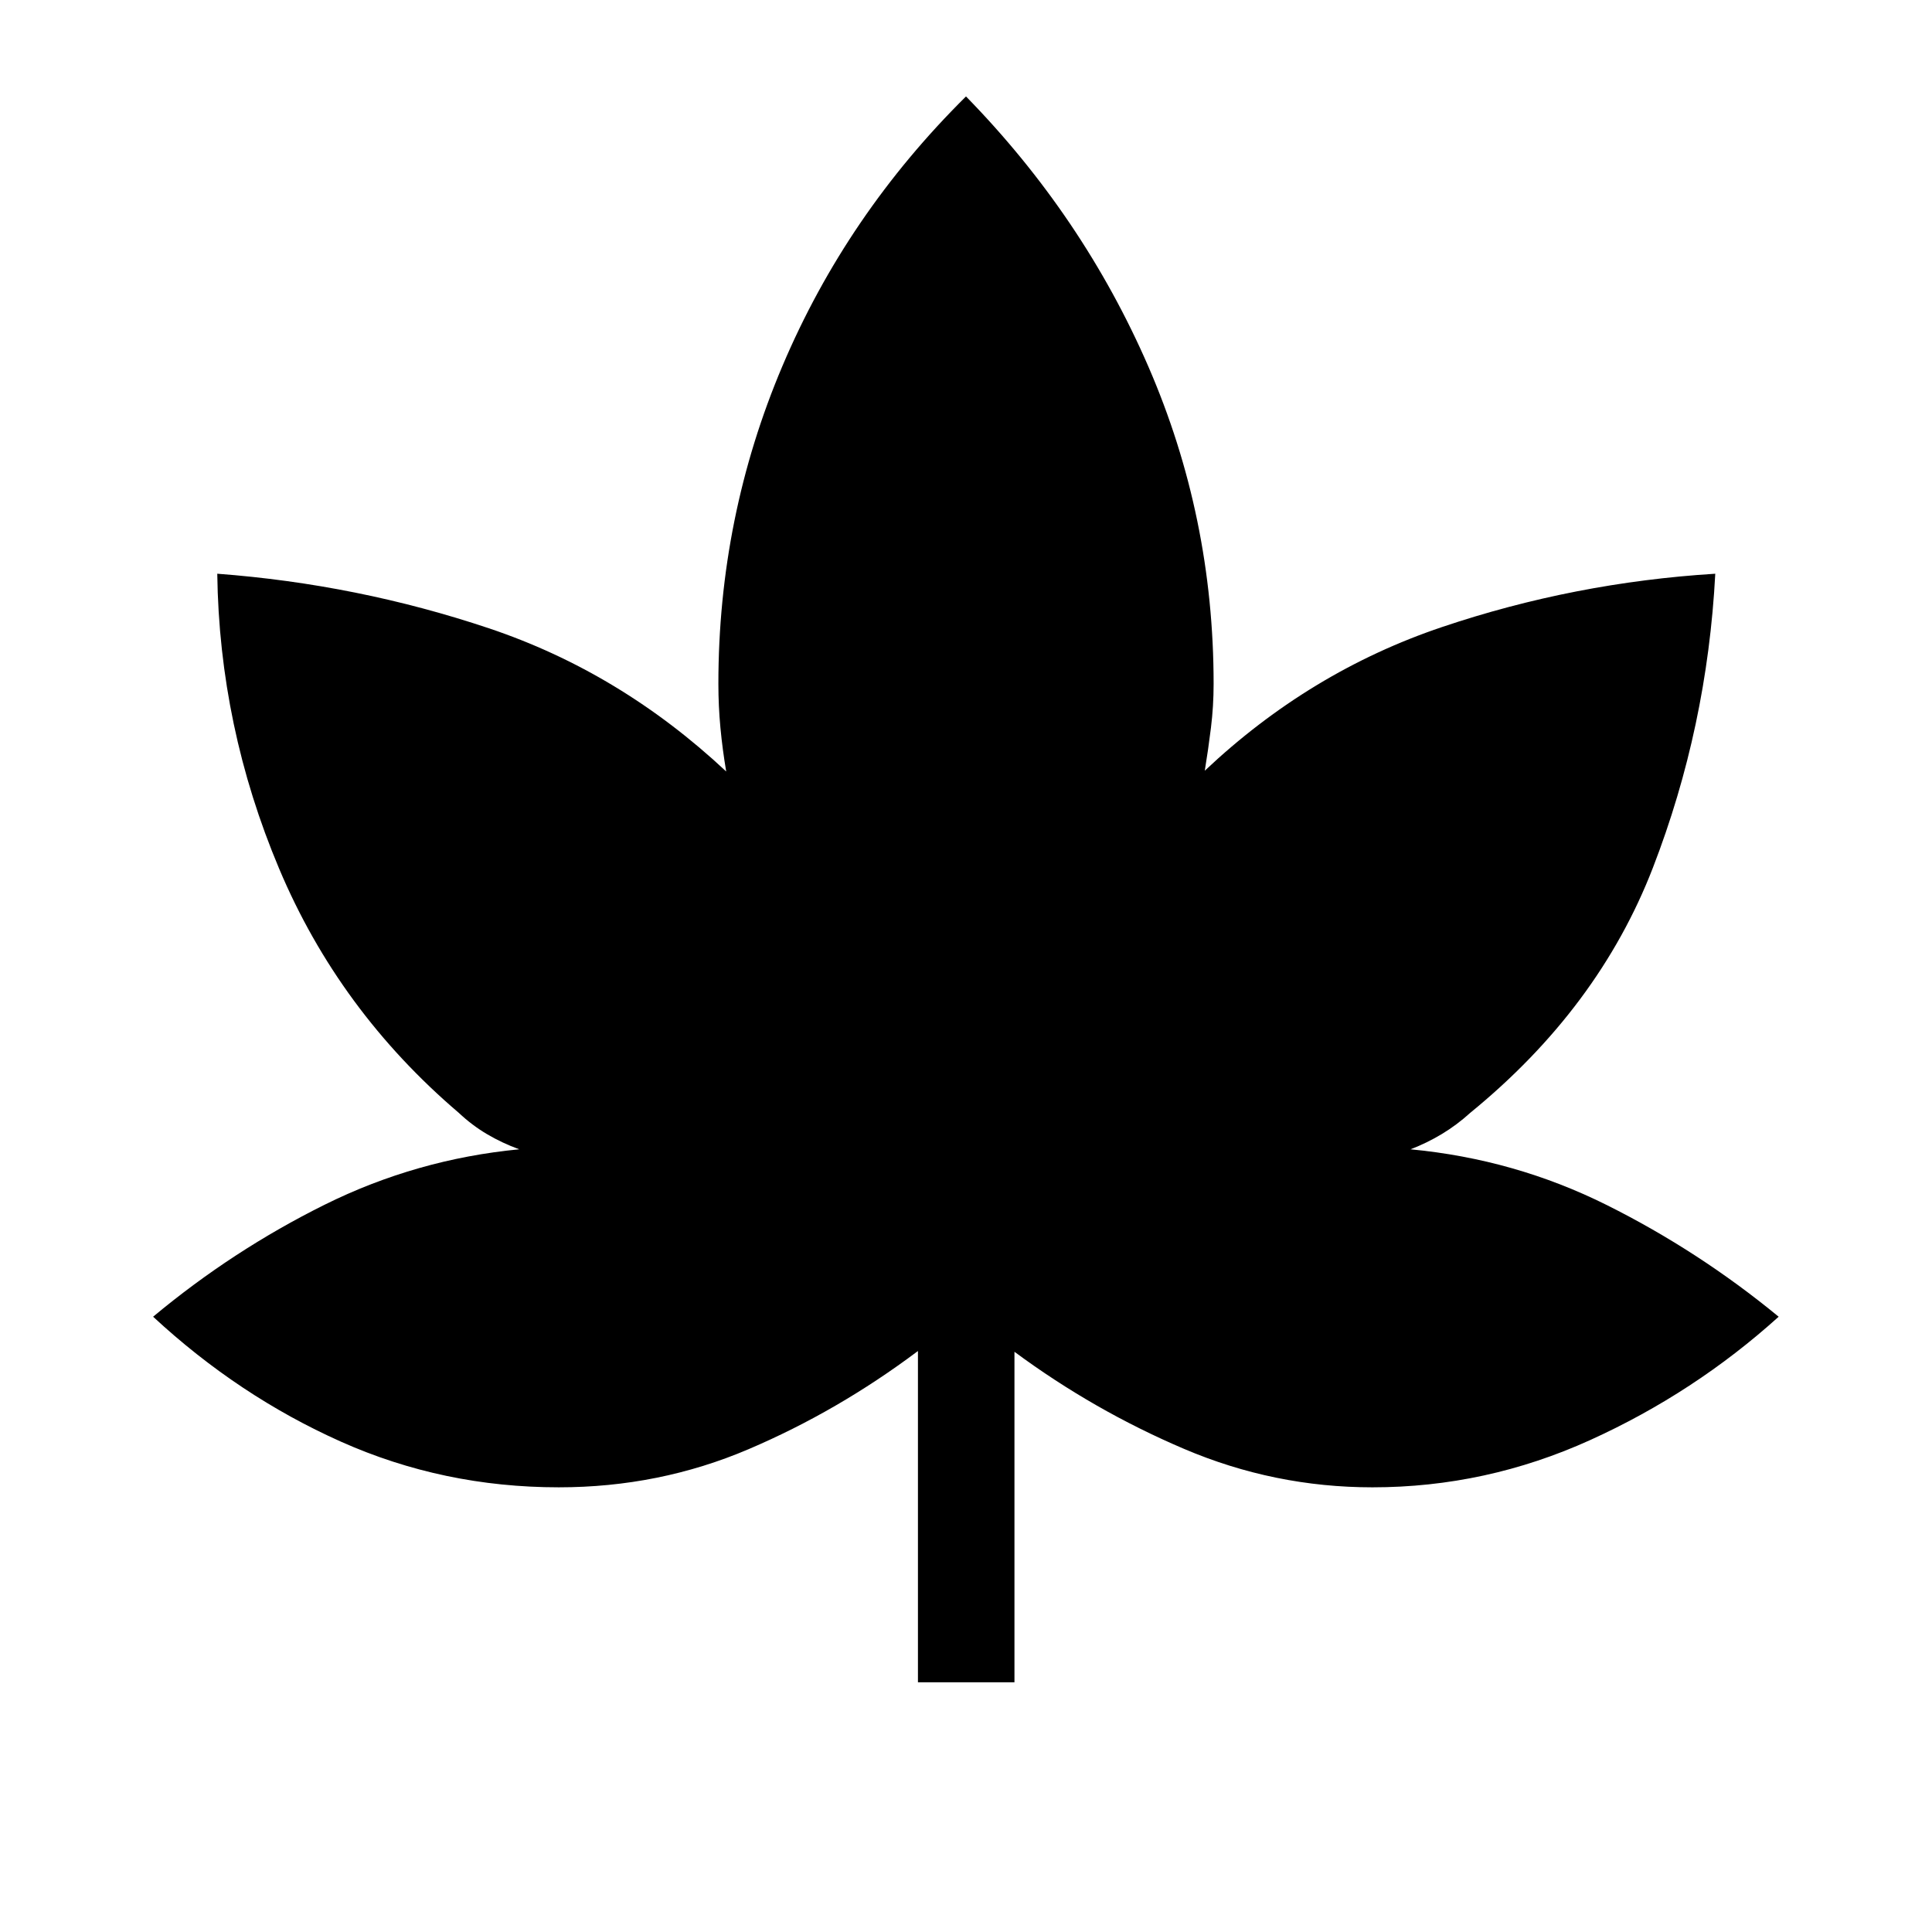 <svg xmlns="http://www.w3.org/2000/svg" height="20" viewBox="0 -960 960 960" width="20"><path d="M456.12-124.08v-164.61q-39.81 29.88-84.2 48.8-44.38 18.93-94.27 18.93-57.42 0-108.25-22.69-50.82-22.7-93.32-62.08 39.61-33 85.21-55.64Q206.89-384 258-388.92q-8.46-3.08-15.96-7.5-7.5-4.43-14.04-10.58-59.58-50.81-89.31-121.39-29.73-70.57-30.73-146.53 69.66 5.23 134.96 27.11 65.31 21.89 117.93 71.16-1.85-10.89-2.87-21.68t-1.02-21.86q0-82.96 31.89-158.1 31.88-75.13 91.15-133.79 58.19 59.54 90.62 134.23 32.42 74.7 32.42 157.66 0 11.07-1.33 21.86t-3.06 21.29q52.23-49.27 117.93-71.4 65.69-22.14 135.73-26.48-4 76.34-31 146.11-27 69.77-90.81 121.81-6.54 5.96-14.04 10.48-7.5 4.52-15.58 7.6 51.93 4.92 97.62 27.75 45.69 22.82 85.31 55.44-41.89 37.81-93.66 61.29-51.77 23.48-108.19 23.48-48.81 0-93.65-19.12-44.85-19.11-84.23-48.23v164.23h-47.96Z"/></svg>